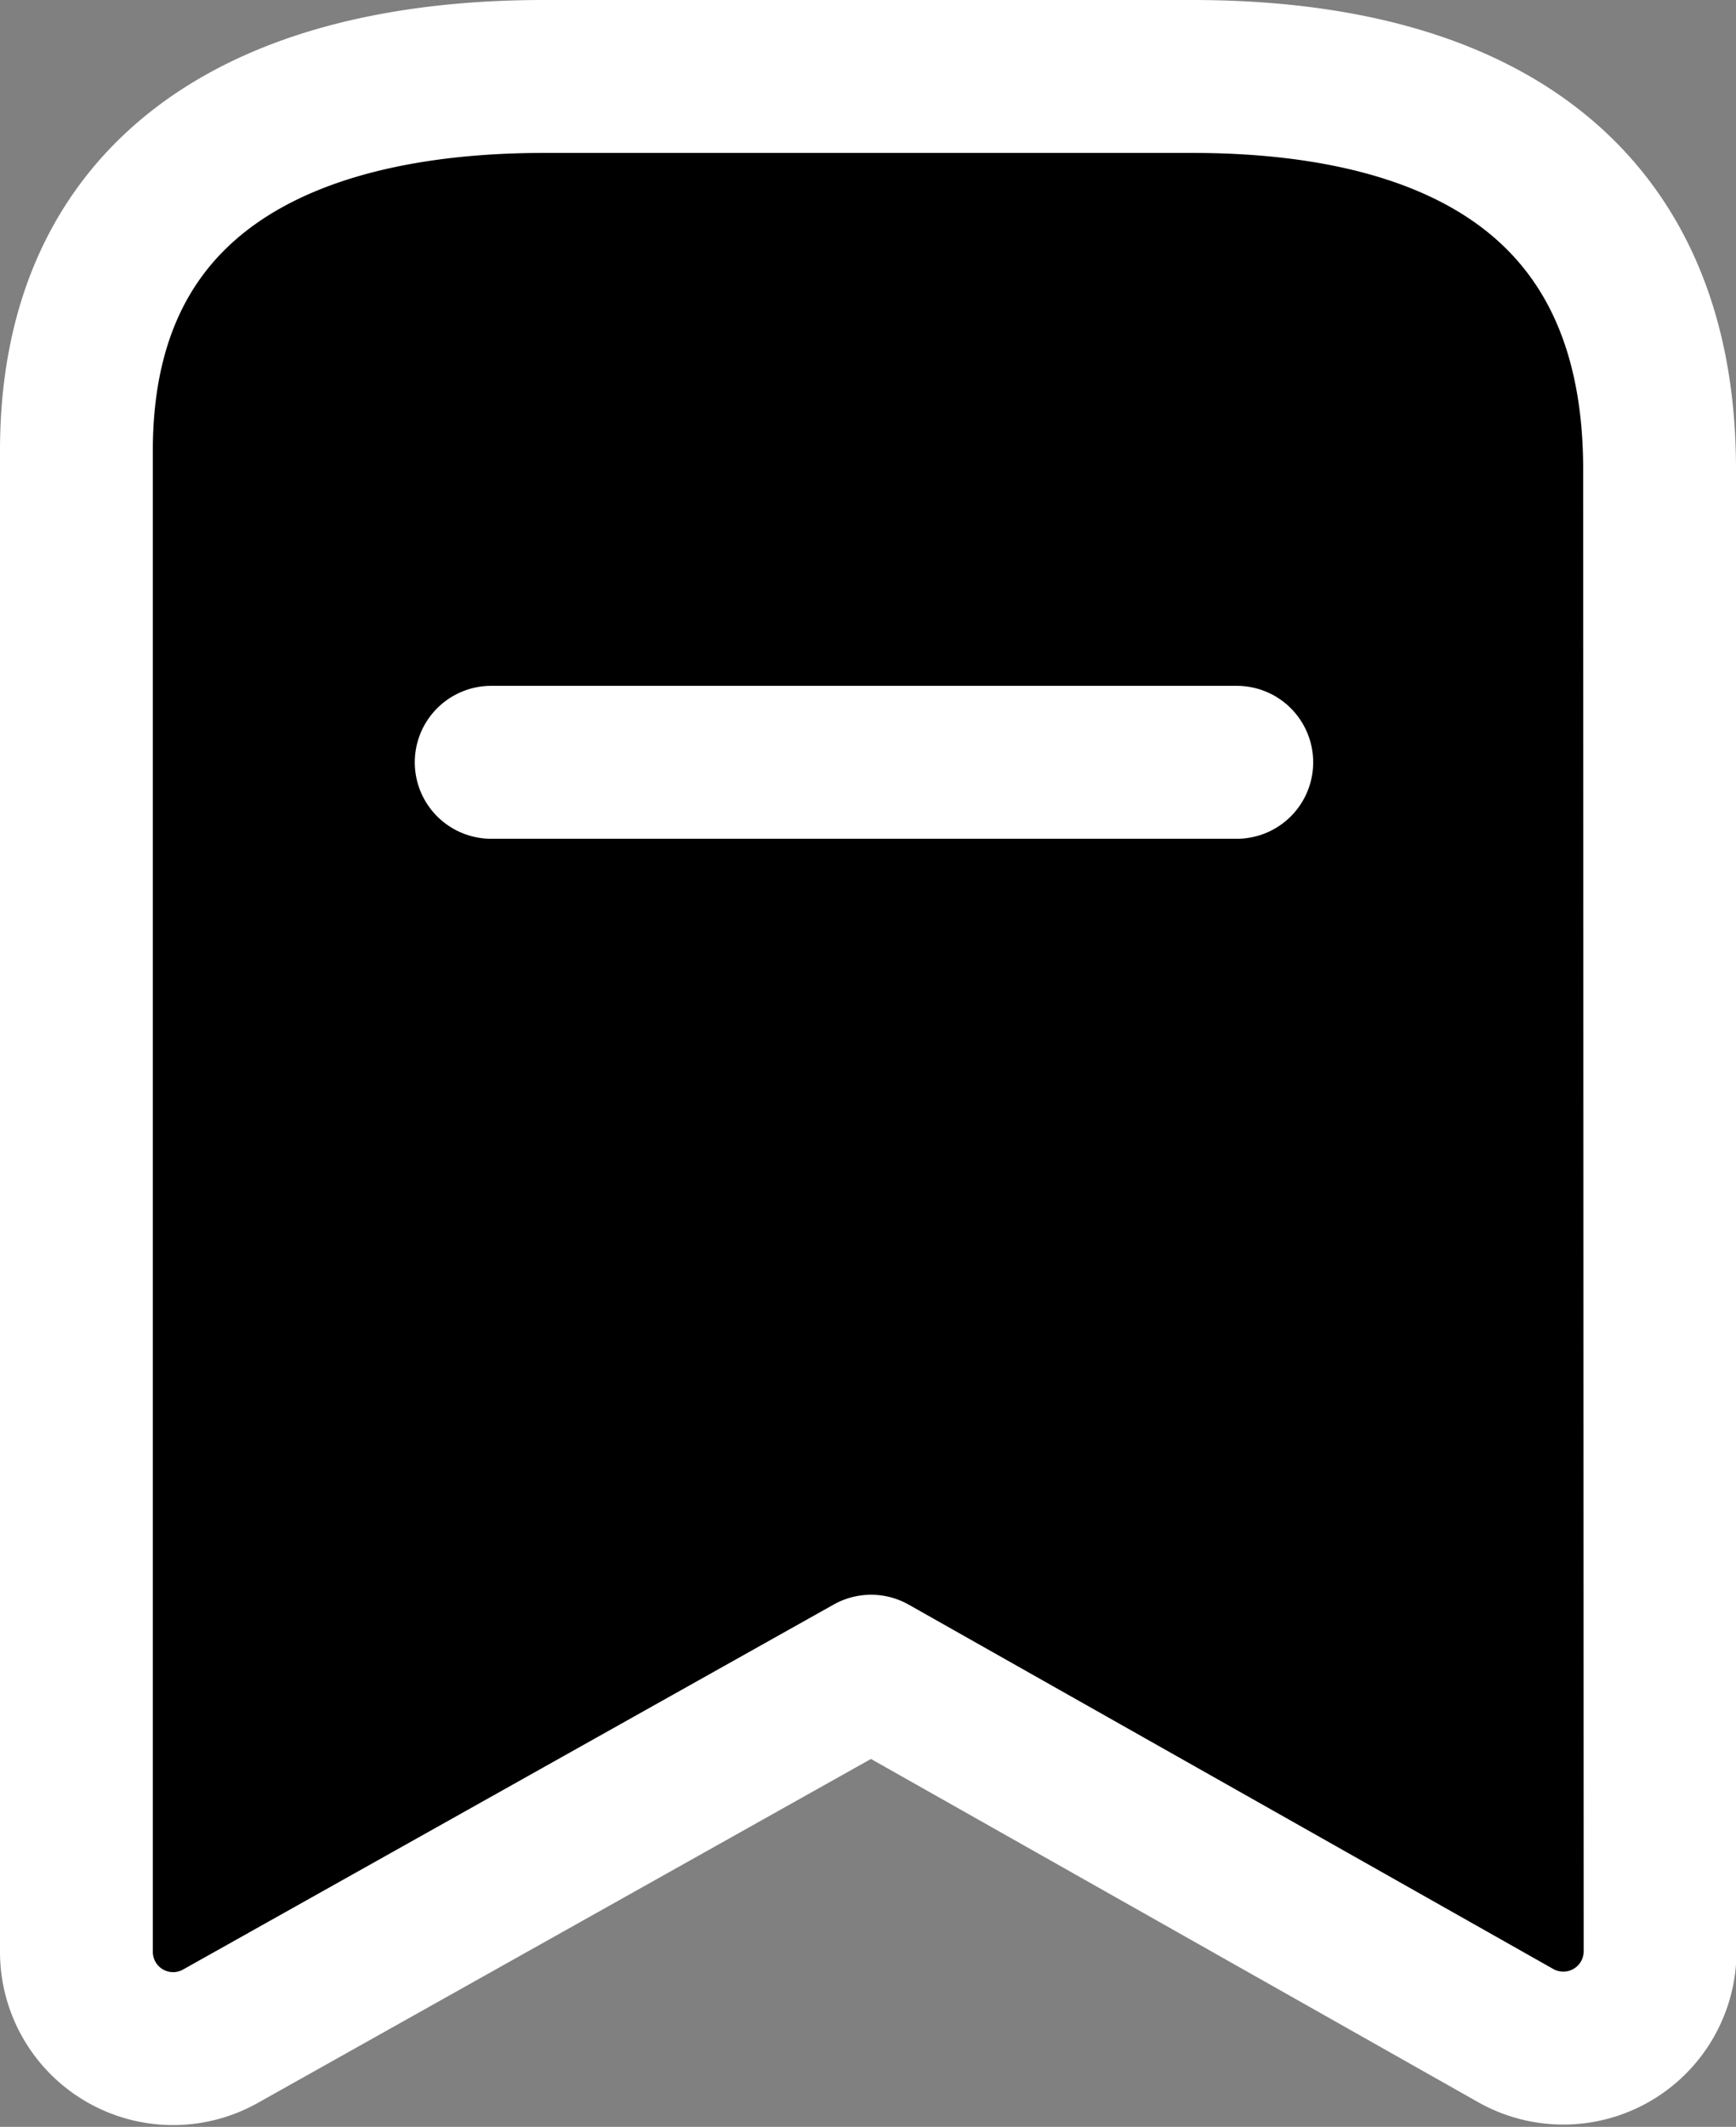 <svg xmlns="http://www.w3.org/2000/svg" width="17.039" height="20.861" viewBox="0 0 17.039 20.861">
  <rect x="0" y="0" width="17.039" height="20.861" fill="#808080" stroke="none"/>
  <g id="Iconly_Light_Bookmark" data-name="Iconly/Light/Bookmark" transform="translate(0.75 0.75)">
    <g id="Bookmark" transform="translate(0 0)">
      <path id="Stroke_1" data-name="Stroke 1" d="M15.539,3.854C15.539,1.1,13.658,0,10.95,0H4.591C1.967,0,0,1.028,0,3.67V18.394a.949.949,0,0,0,1.414.828L7.8,15.642l6.327,3.574a.95.95,0,0,0,1.417-.827Z" transform="translate(0 0)" stroke="#fff" stroke-linecap="round" stroke-linejoin="round" stroke-miterlimit="10" stroke-width="1.5"/>
      <path id="Stroke_3" data-name="Stroke 3" d="M0,.5H7.318" transform="translate(4.071 6.227)" stroke="#fff" stroke-linecap="round" stroke-linejoin="round" stroke-miterlimit="10" stroke-width="1.5"/>
    </g>
  </g>
</svg>
